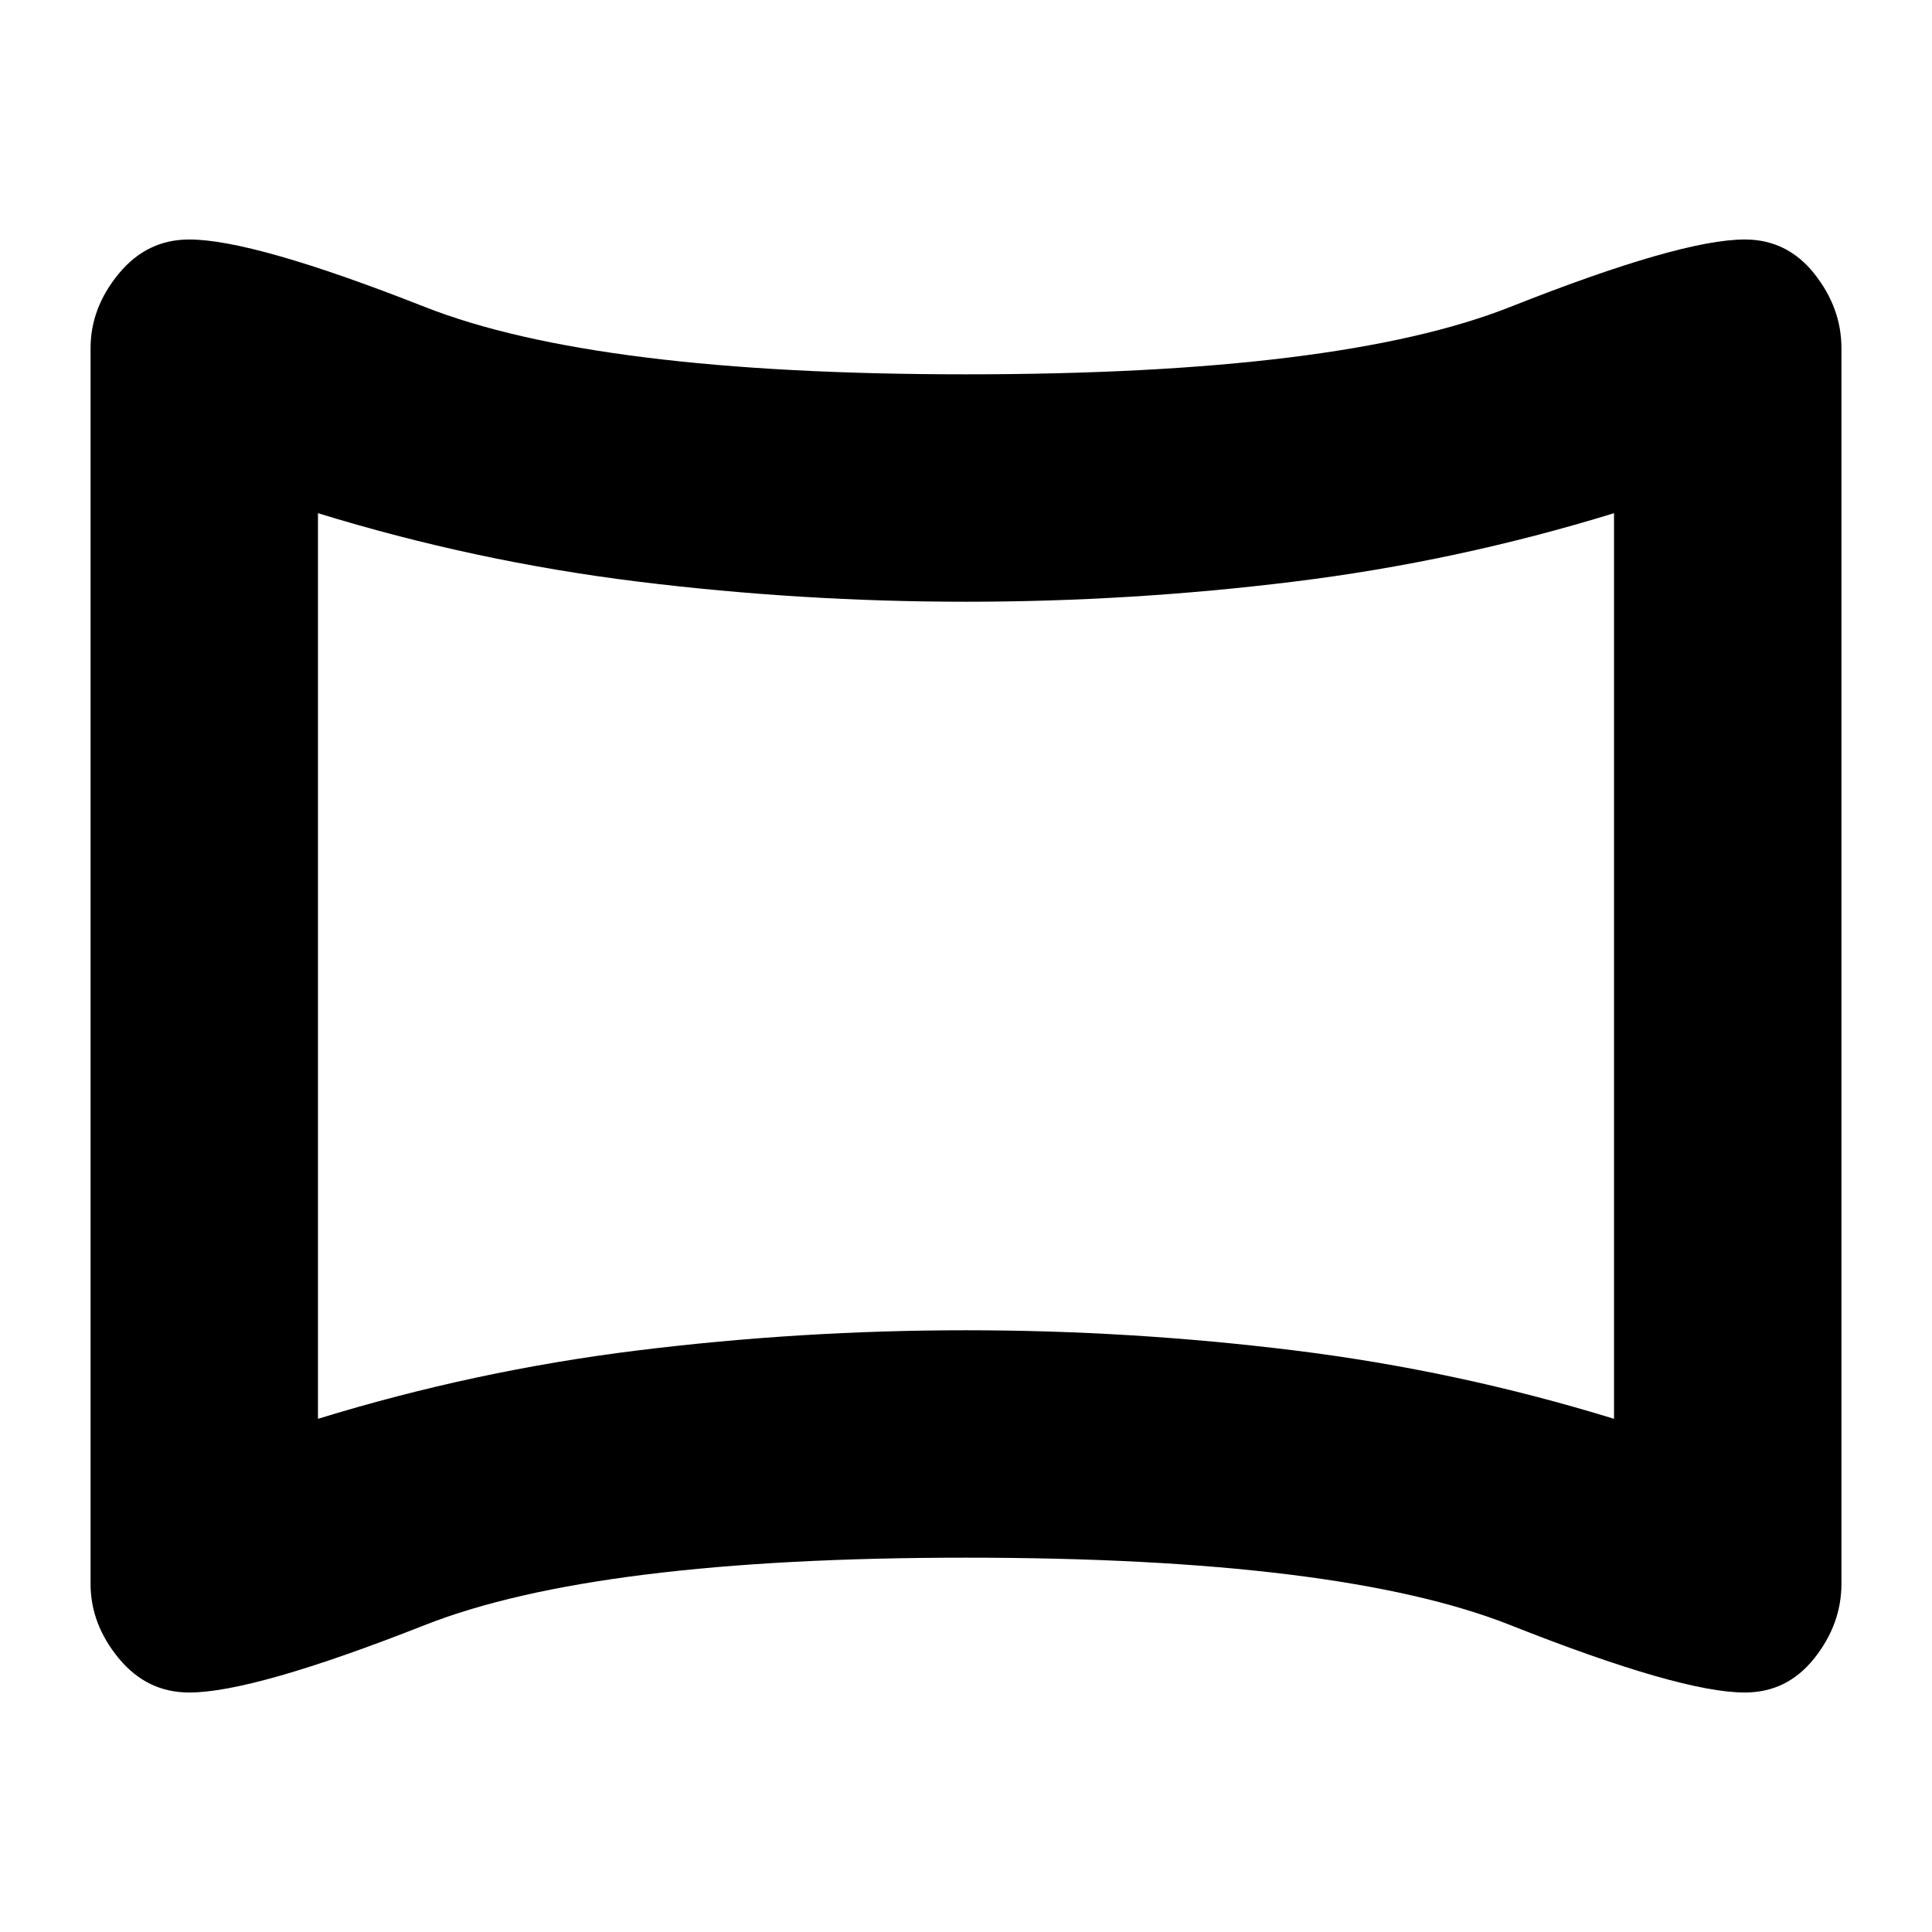 <svg xmlns="http://www.w3.org/2000/svg" height="24" width="24"><path d="M2.35 21.025Q1.825 21.025 1.475 20.6Q1.125 20.175 1.125 19.675V4.325Q1.125 3.825 1.475 3.4Q1.825 2.975 2.35 2.975Q3.15 2.975 5.275 3.812Q7.4 4.65 12 4.65Q16.65 4.65 18.763 3.812Q20.875 2.975 21.675 2.975Q22.2 2.975 22.538 3.4Q22.875 3.825 22.875 4.325V19.675Q22.875 20.175 22.538 20.6Q22.2 21.025 21.675 21.025Q20.875 21.025 18.763 20.188Q16.65 19.35 12 19.35Q7.4 19.35 5.275 20.188Q3.15 21.025 2.35 21.025ZM3.95 17.625Q5.9 17.025 7.925 16.775Q9.95 16.525 12 16.525Q14.05 16.525 16.075 16.775Q18.1 17.025 20.05 17.625V6.375Q18.1 6.975 16.075 7.225Q14.05 7.475 12 7.475Q9.95 7.475 7.925 7.225Q5.9 6.975 3.95 6.375ZM12 12Q12 12 12 12Q12 12 12 12Q12 12 12 12Q12 12 12 12Q12 12 12 12Q12 12 12 12Q12 12 12 12Q12 12 12 12Z"/></svg>